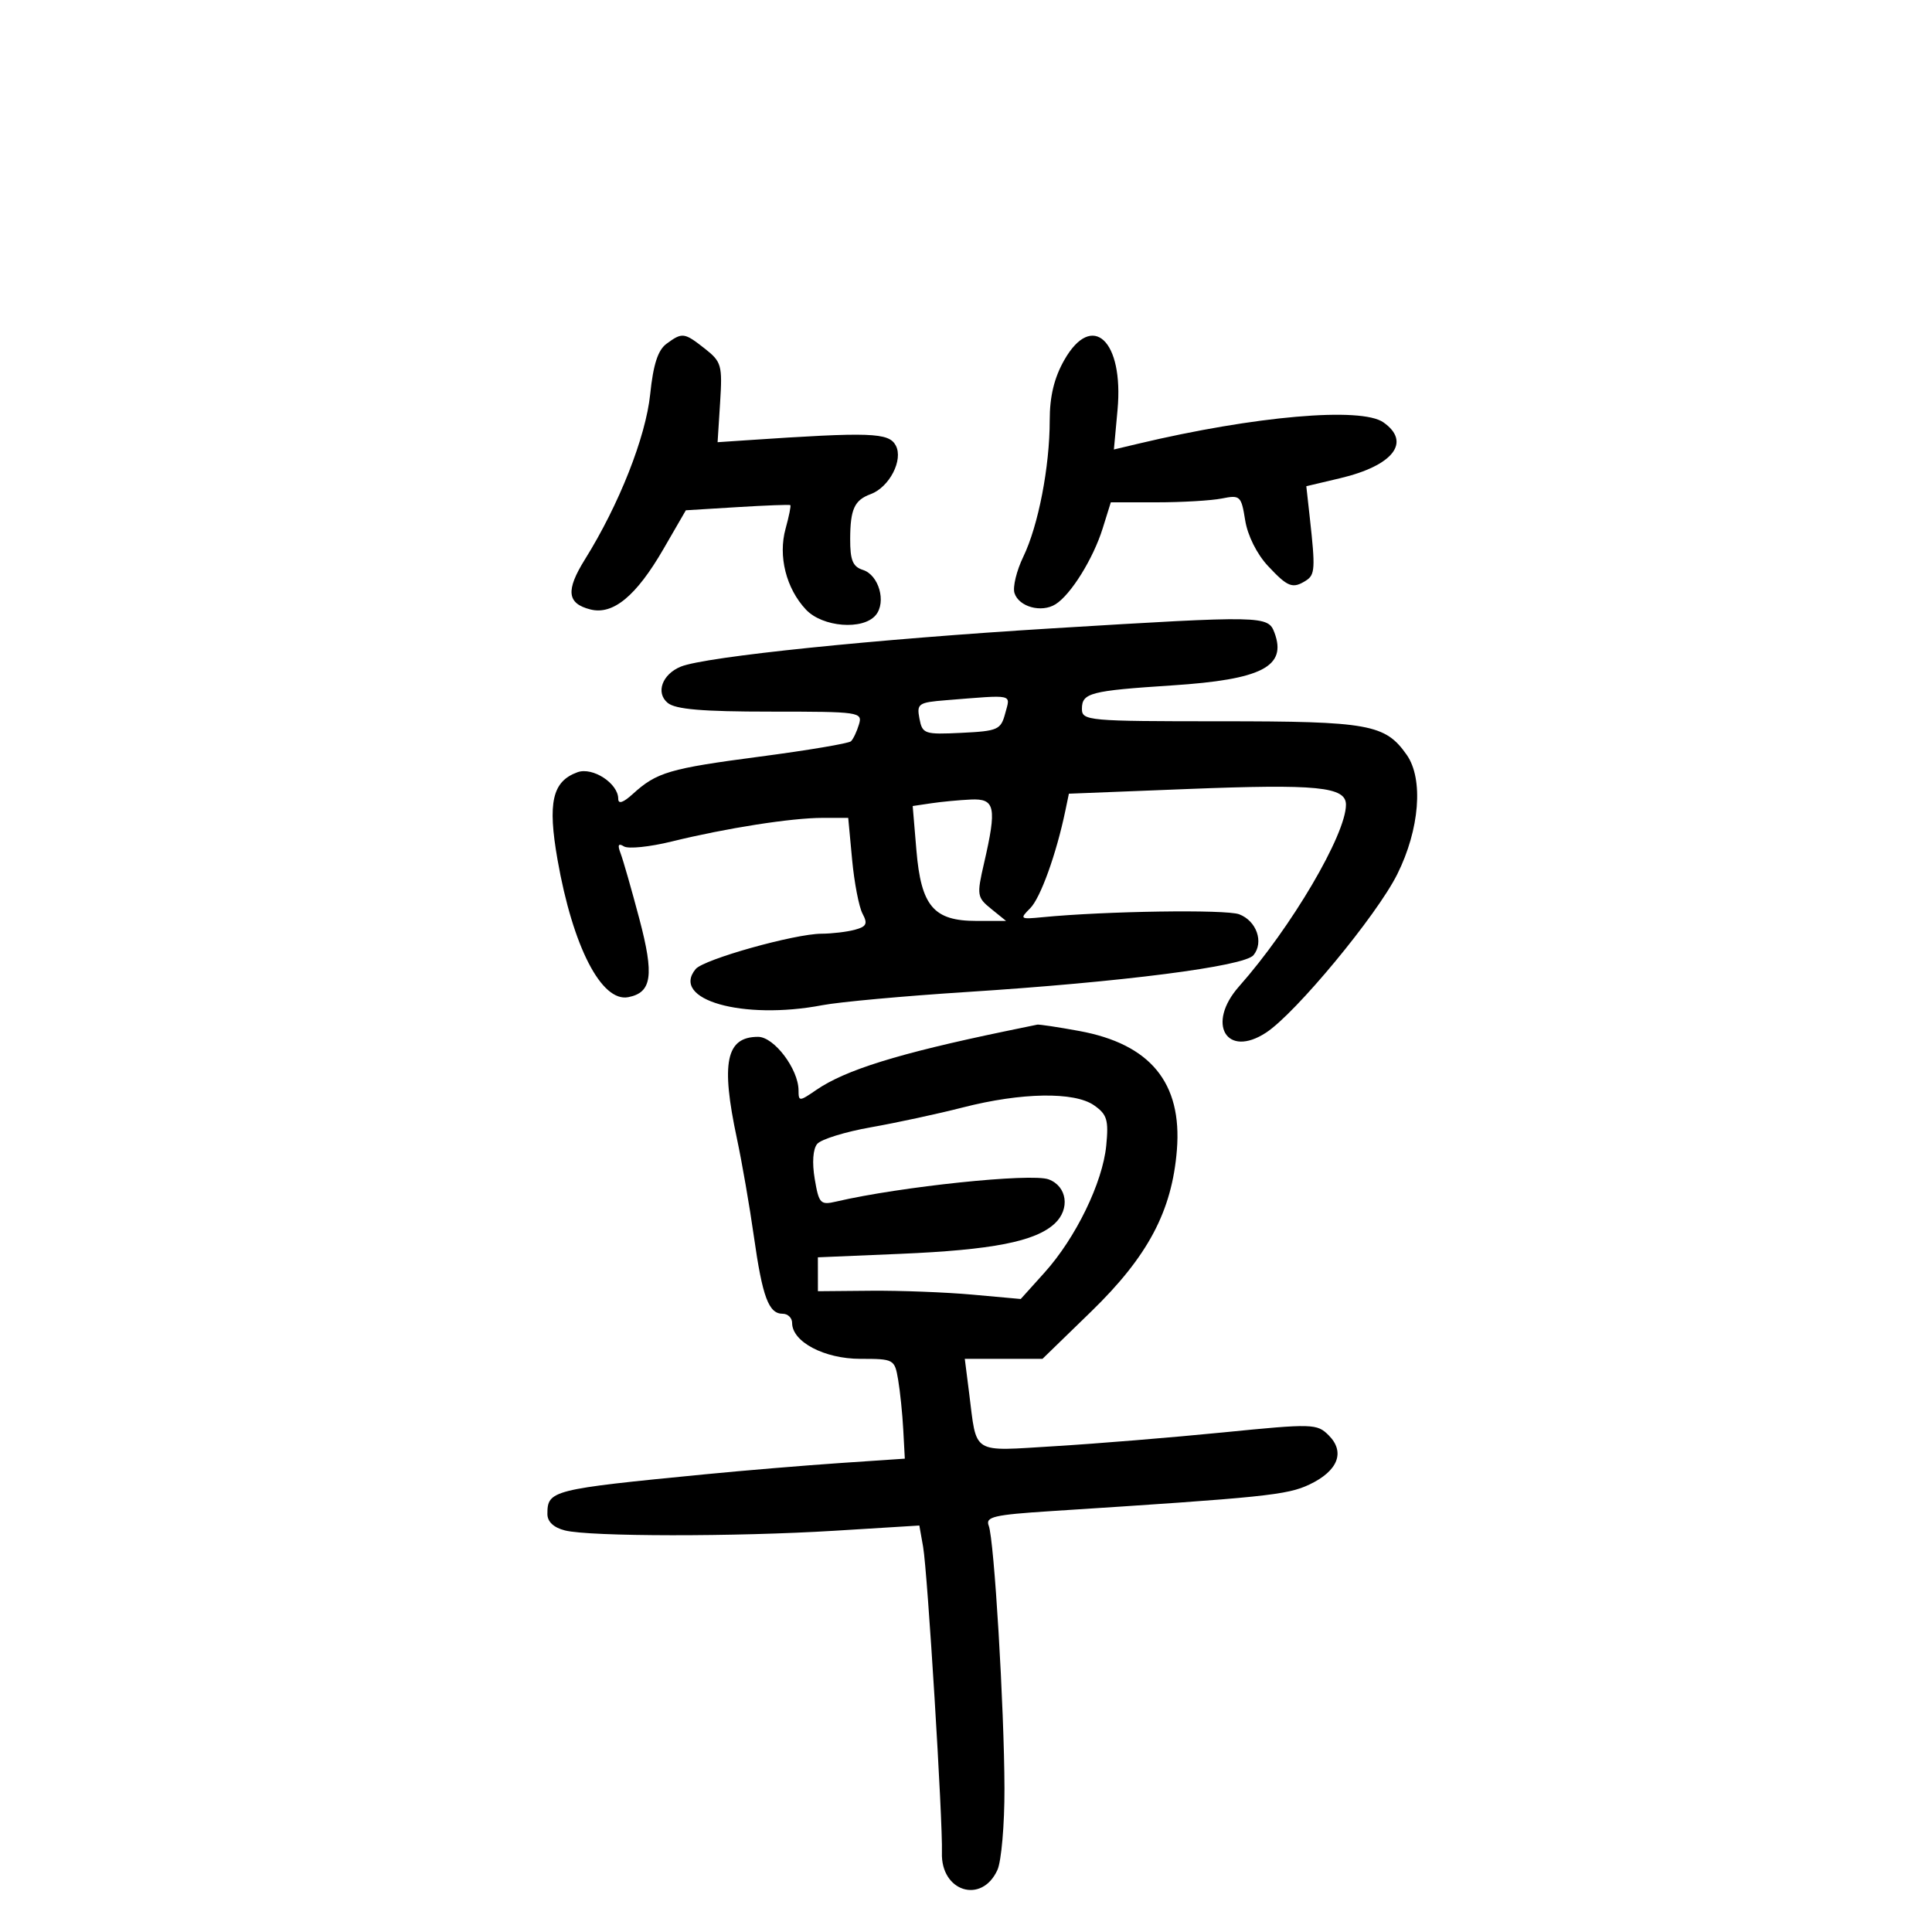 <svg xmlns="http://www.w3.org/2000/svg" width="300" height="300" viewBox="0 0 300 300" version="1.1">
	<path d="M 103.506 53.372 C 102.162 54.355, 101.440 56.582, 100.959 61.230 C 100.272 67.868, 96.117 78.387, 90.841 86.841 C 87.815 91.692, 88.037 93.720, 91.697 94.639 C 95.201 95.518, 98.802 92.538, 103 85.284 L 106.500 79.236 114.500 78.746 C 118.900 78.477, 122.600 78.337, 122.723 78.435 C 122.845 78.532, 122.513 80.181, 121.983 82.099 C 120.805 86.365, 122.070 91.382, 125.150 94.660 C 127.720 97.395, 134.016 97.890, 135.989 95.513 C 137.663 93.496, 136.467 89.283, 133.998 88.499 C 132.417 87.997, 132.003 86.993, 132.015 83.683 C 132.032 79.059, 132.672 77.659, 135.192 76.731 C 138.104 75.658, 140.294 71.418, 139.094 69.176 C 138.015 67.160, 135.227 67.062, 115.963 68.360 L 111.427 68.665 111.820 62.489 C 112.187 56.728, 112.029 56.168, 109.472 54.156 C 106.242 51.616, 105.958 51.579, 103.506 53.372 M 165.250 55.927 C 163.689 58.681, 163 61.540, 163 65.264 C 163 72.475, 161.229 81.623, 158.899 86.446 C 157.849 88.618, 157.233 91.158, 157.528 92.090 C 158.209 94.235, 161.717 95.194, 163.899 93.831 C 166.283 92.342, 169.754 86.756, 171.226 82.041 L 172.487 78 179.618 78 C 183.541 78, 188.092 77.732, 189.732 77.404 C 192.571 76.836, 192.744 76.997, 193.351 80.791 C 193.729 83.159, 195.167 86.038, 196.895 87.888 C 199.971 91.181, 200.717 91.466, 202.800 90.145 C 204.194 89.261, 204.256 88.251, 203.397 80.500 L 202.843 75.500 208.080 74.261 C 216.350 72.305, 219.188 68.646, 214.812 65.581 C 211.347 63.154, 194.857 64.592, 176.733 68.901 L 172.965 69.797 173.530 63.649 C 174.521 52.858, 169.594 48.263, 165.250 55.927 M 163.500 97.564 C 135.932 99.244, 109.528 101.961, 105.722 103.511 C 102.822 104.692, 101.778 107.571, 103.679 109.145 C 104.888 110.146, 109.062 110.500, 119.646 110.500 C 133.511 110.500, 133.958 110.565, 133.376 112.500 C 133.046 113.600, 132.488 114.772, 132.138 115.105 C 131.787 115.438, 125.425 116.509, 118 117.485 C 103.925 119.336, 101.968 119.913, 98.250 123.299 C 96.776 124.642, 96 124.898, 96 124.042 C 96 121.645, 92.029 119.055, 89.669 119.912 C 85.758 121.331, 85.012 124.606, 86.573 133.500 C 88.945 147.012, 93.400 155.657, 97.568 154.838 C 101.229 154.118, 101.603 151.458, 99.277 142.677 C 98.063 138.095, 96.753 133.519, 96.365 132.509 C 95.862 131.199, 96.012 130.890, 96.889 131.431 C 97.564 131.849, 100.903 131.505, 104.309 130.667 C 112.743 128.592, 122.906 127, 127.721 127 L 131.711 127 132.317 133.494 C 132.651 137.066, 133.380 140.842, 133.938 141.884 C 134.771 143.441, 134.555 143.886, 132.726 144.376 C 131.502 144.704, 129.181 144.979, 127.568 144.986 C 123.369 145.006, 109.277 148.961, 108.023 150.472 C 104.075 155.230, 115.342 158.443, 127.701 156.084 C 130.340 155.580, 140.375 154.662, 150 154.045 C 174.281 152.487, 193.231 150.055, 194.644 148.315 C 196.279 146.303, 195.120 142.996, 192.420 141.970 C 190.373 141.191, 171.628 141.471, 161.860 142.425 C 158.390 142.764, 158.302 142.698, 159.974 141.026 C 161.569 139.431, 164.032 132.590, 165.430 125.872 L 165.977 123.244 184.377 122.518 C 204.555 121.722, 209 122.161, 209 124.952 C 209 129.583, 200.512 144.011, 192.398 153.172 C 187.270 158.962, 190.446 164.375, 196.604 160.340 C 201.201 157.328, 213.762 142.163, 216.958 135.767 C 220.440 128.800, 221.065 120.966, 218.439 117.217 C 215.103 112.454, 212.589 112, 189.550 112 C 168.917 112, 168 111.918, 168 110.067 C 168 107.593, 169.291 107.258, 182 106.429 C 195.938 105.521, 199.855 103.506, 197.901 98.250 C 196.910 95.585, 196.207 95.571, 163.500 97.564 M 146.898 108.729 C 142.601 109.073, 142.328 109.263, 142.773 111.593 C 143.227 113.968, 143.543 114.075, 149.307 113.794 C 154.968 113.519, 155.412 113.320, 156.095 110.750 C 156.903 107.714, 157.617 107.871, 146.898 108.729 M 144.612 124.730 L 141.723 125.160 142.298 132.016 C 143.027 140.708, 144.970 143, 151.611 143 L 156.222 143 153.910 141.128 C 151.710 139.347, 151.656 139.001, 152.799 134.052 C 154.813 125.324, 154.534 123.975, 150.750 124.150 C 148.963 124.232, 146.200 124.493, 144.612 124.730 M 156 160.152 C 139.458 163.597, 131.265 166.145, 126.750 169.247 C 124.118 171.055, 124 171.058, 123.996 169.318 C 123.989 166.015, 120.203 161, 117.715 161 C 112.736 161, 111.907 164.986, 114.430 176.803 C 115.216 180.486, 116.401 187.325, 117.063 192 C 118.397 201.422, 119.358 204, 121.535 204 C 122.341 204, 123 204.642, 123 205.427 C 123 208.363, 128.011 211, 133.590 211 C 138.811 211, 138.920 211.060, 139.463 214.250 C 139.768 216.037, 140.126 219.525, 140.258 222 L 140.500 226.500 130.500 227.176 C 125 227.549, 115.550 228.336, 109.500 228.927 C 85.602 231.261, 85 231.413, 85 235.103 C 85 236.293, 85.981 237.208, 87.726 237.646 C 91.602 238.619, 114.177 238.643, 129.628 237.691 L 142.755 236.882 143.341 240.191 C 144.023 244.039, 146.418 282.988, 146.261 287.665 C 146.056 293.728, 152.435 295.729, 154.878 290.368 C 155.495 289.014, 155.988 283.315, 155.973 277.703 C 155.939 265.161, 154.376 239.078, 153.527 236.903 C 152.990 235.528, 154.332 235.215, 163.202 234.645 C 196.456 232.509, 199.866 232.158, 203.330 230.514 C 207.769 228.407, 208.917 225.473, 206.318 222.874 C 204.502 221.057, 203.858 221.039, 189.964 222.420 C 182.009 223.211, 170.261 224.173, 163.858 224.558 C 150.661 225.352, 151.717 226.008, 150.478 216.250 L 149.812 211 155.844 211 L 161.876 211 169.409 203.683 C 178.250 195.097, 181.984 188.067, 182.746 178.575 C 183.583 168.144, 178.633 162.115, 167.566 160.087 C 164.303 159.489, 161.378 159.048, 161.066 159.107 C 160.755 159.166, 158.475 159.636, 156 160.152 M 149.500 171.966 C 145.650 172.954, 139.232 174.338, 135.238 175.043 C 131.243 175.748, 127.489 176.911, 126.894 177.628 C 126.232 178.425, 126.083 180.534, 126.510 183.062 C 127.160 186.908, 127.391 187.151, 129.854 186.575 C 139.777 184.258, 160.126 182.132, 162.826 183.131 C 165.700 184.195, 166.196 187.739, 163.785 189.986 C 160.784 192.782, 154.102 194.092, 139.750 194.698 L 127 195.236 127.003 197.868 L 127.005 200.500 135.253 200.427 C 139.789 200.387, 146.875 200.658, 151 201.031 L 158.500 201.708 162.194 197.604 C 167.046 192.214, 171.215 183.636, 171.777 177.887 C 172.166 173.908, 171.907 173.048, 169.892 171.637 C 166.835 169.496, 158.617 169.629, 149.500 171.966" stroke="none" fill="black" fill-rule="evenodd"/>
</svg>